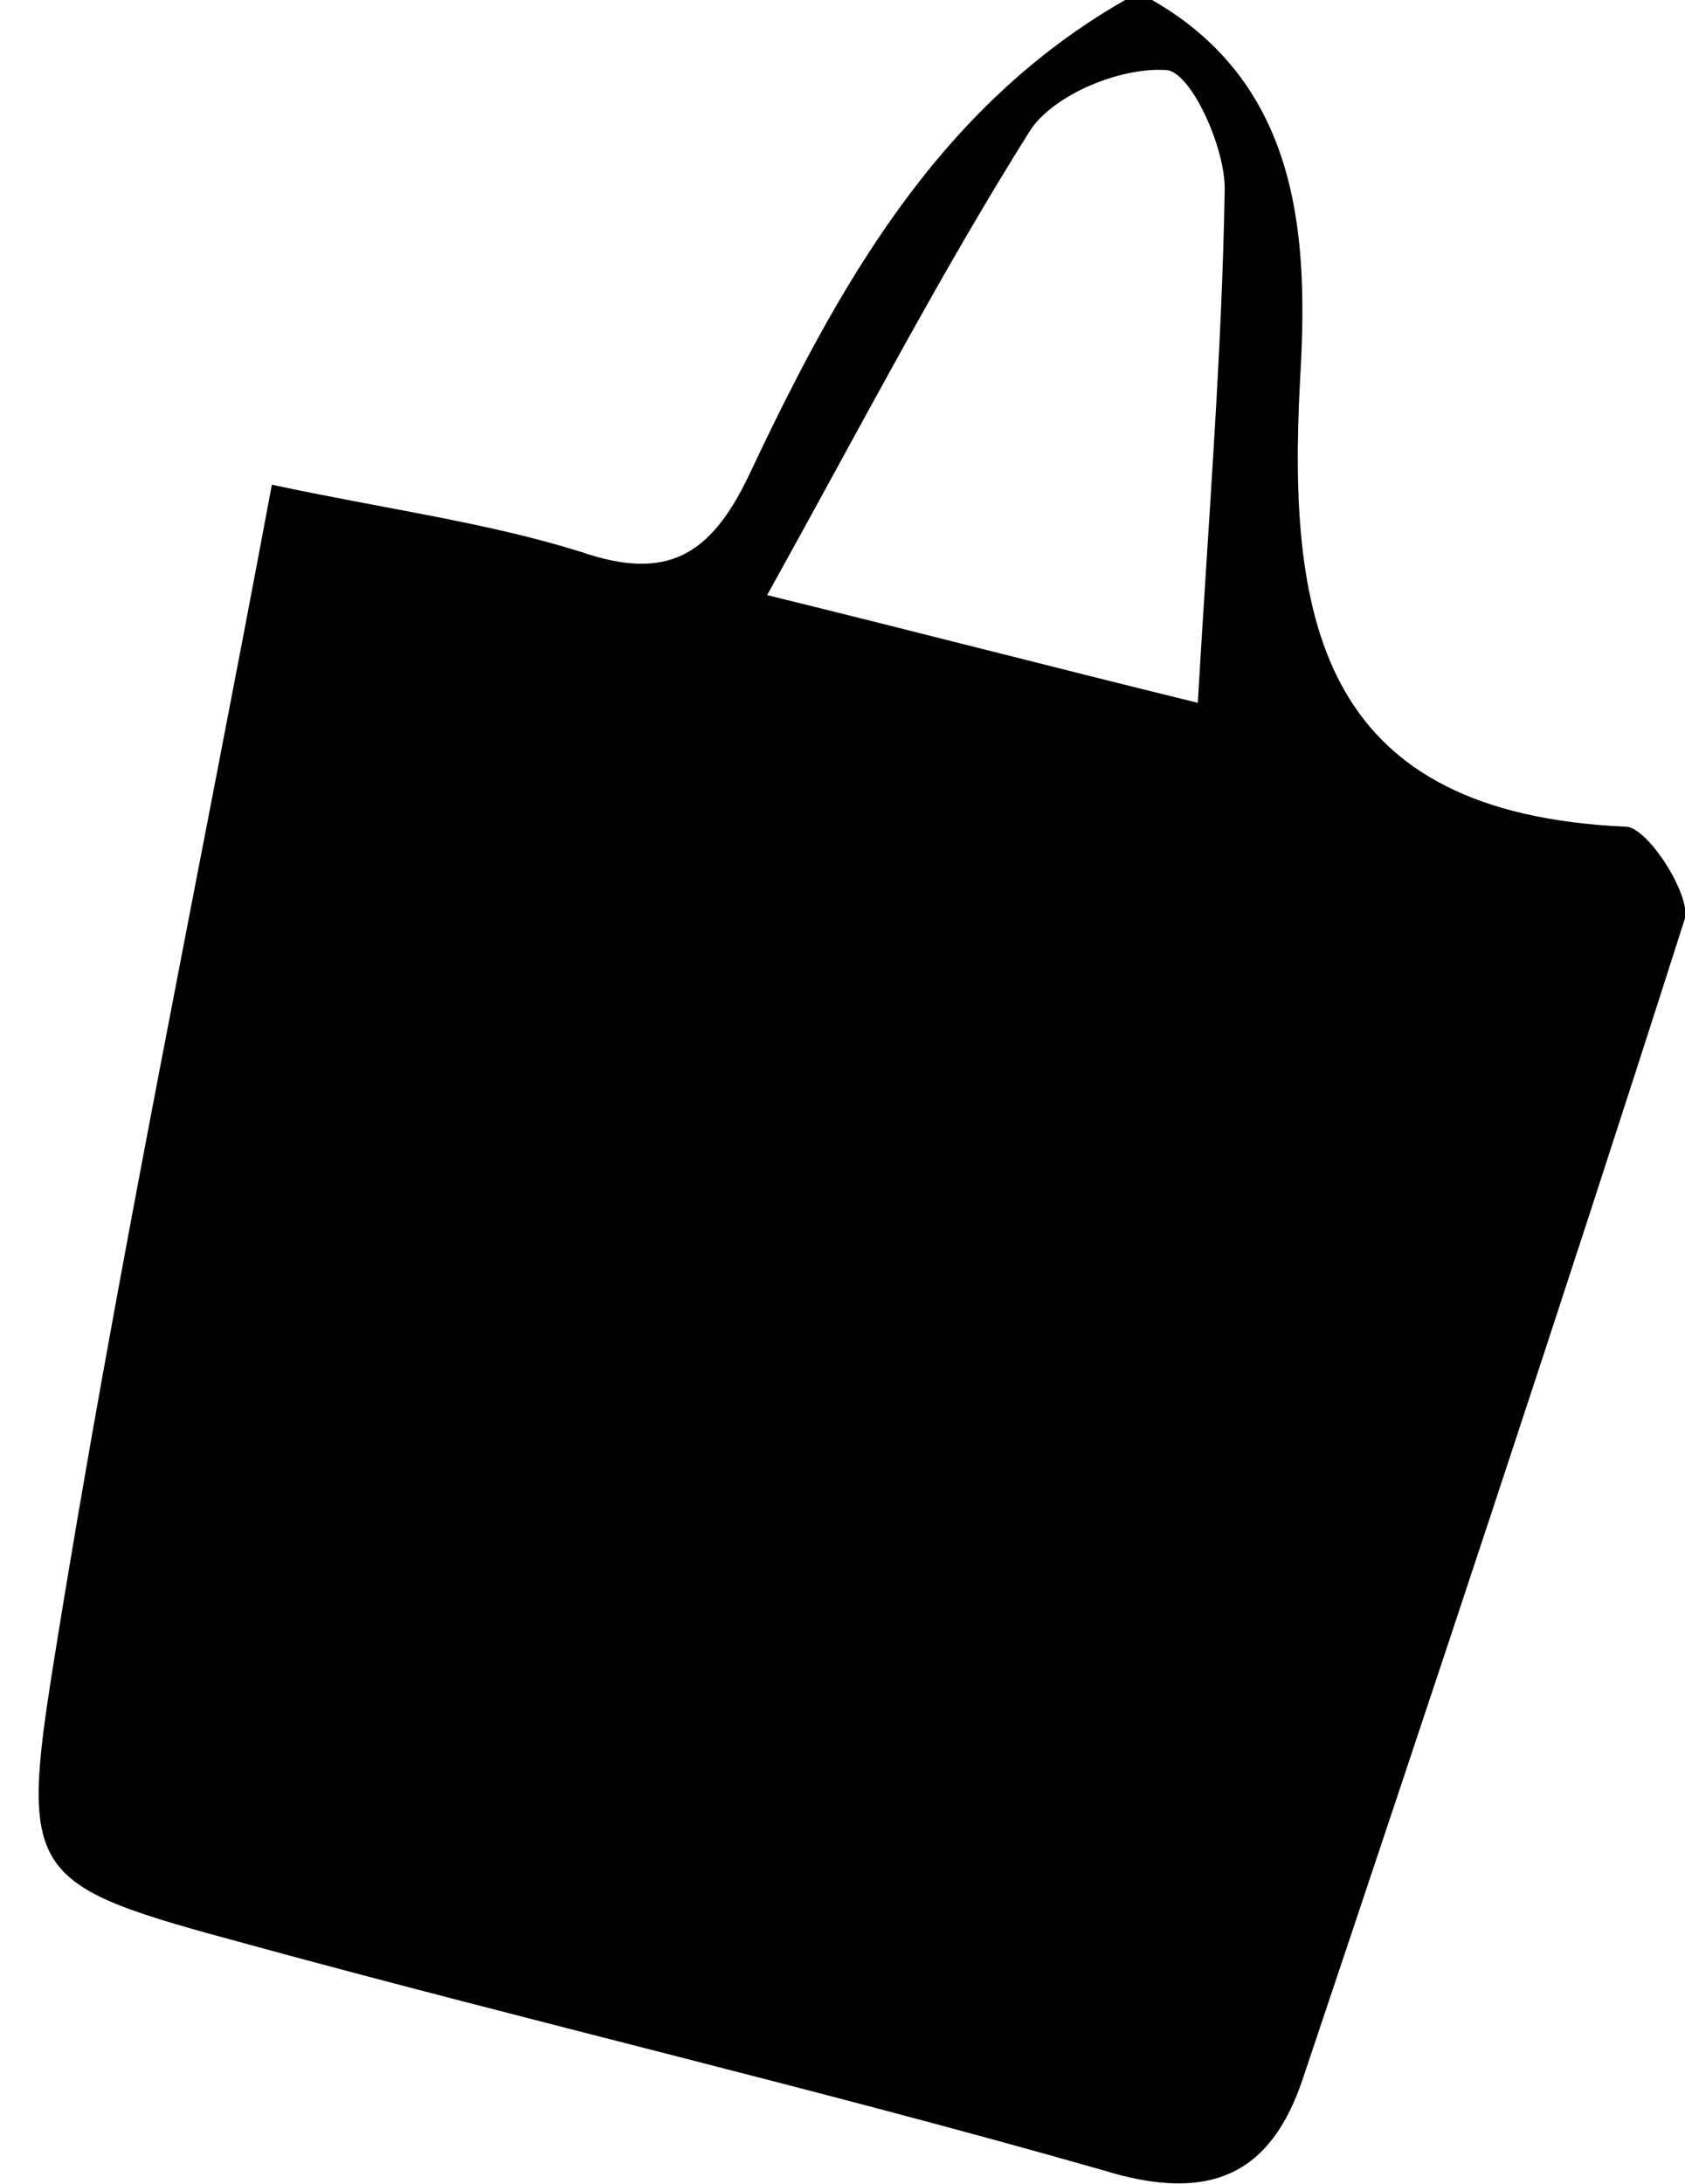<?xml version="1.0" encoding="utf-8"?>
<!-- Generator: Adobe Illustrator 18.0.0, SVG Export Plug-In . SVG Version: 6.00 Build 0)  -->
<!DOCTYPE svg PUBLIC "-//W3C//DTD SVG 1.1//EN" "http://www.w3.org/Graphics/SVG/1.1/DTD/svg11.dtd">
<svg version="1.1" id="Layer_1" xmlns="http://www.w3.org/2000/svg" xmlns:xlink="http://www.w3.org/1999/xlink" x="0px" y="0px"
	 viewBox="481.2 472 62.6 81.1" enable-background="new 481.2 472 62.6 81.1" xml:space="preserve">
<path d="M523,472c0.3,0,0.7,0,1,0c5.6,3.2,5.8,9,5.5,14.1c-0.5,9.2,0.9,16.1,12.1,16.6c0.8,0,2.4,2.5,2.2,3.4
	c-4.6,14.4-9.4,28.8-14.2,43.1c-1.2,3.6-3.5,4.6-7.4,3.4c-10.5-3-21.2-5.5-31.8-8.4c-8.1-2.2-8.5-2.4-7.2-10.5
	c2.3-14.4,5.3-28.7,8.1-43.7c4.2,0.9,8,1.4,11.5,2.5c3.2,1.1,4.8,0.1,6.2-2.8C512.3,482.7,516,476,523,472z M525.7,498.1
	c0.4-6.9,0.9-13,1-19.1c0-1.6-1.3-4.4-2.2-4.4c-1.7-0.1-4.1,0.9-5,2.2c-3.4,5.4-6.3,11-9.8,17.3C515.4,495.5,520,496.7,525.7,498.1z
	"/>
</svg>
